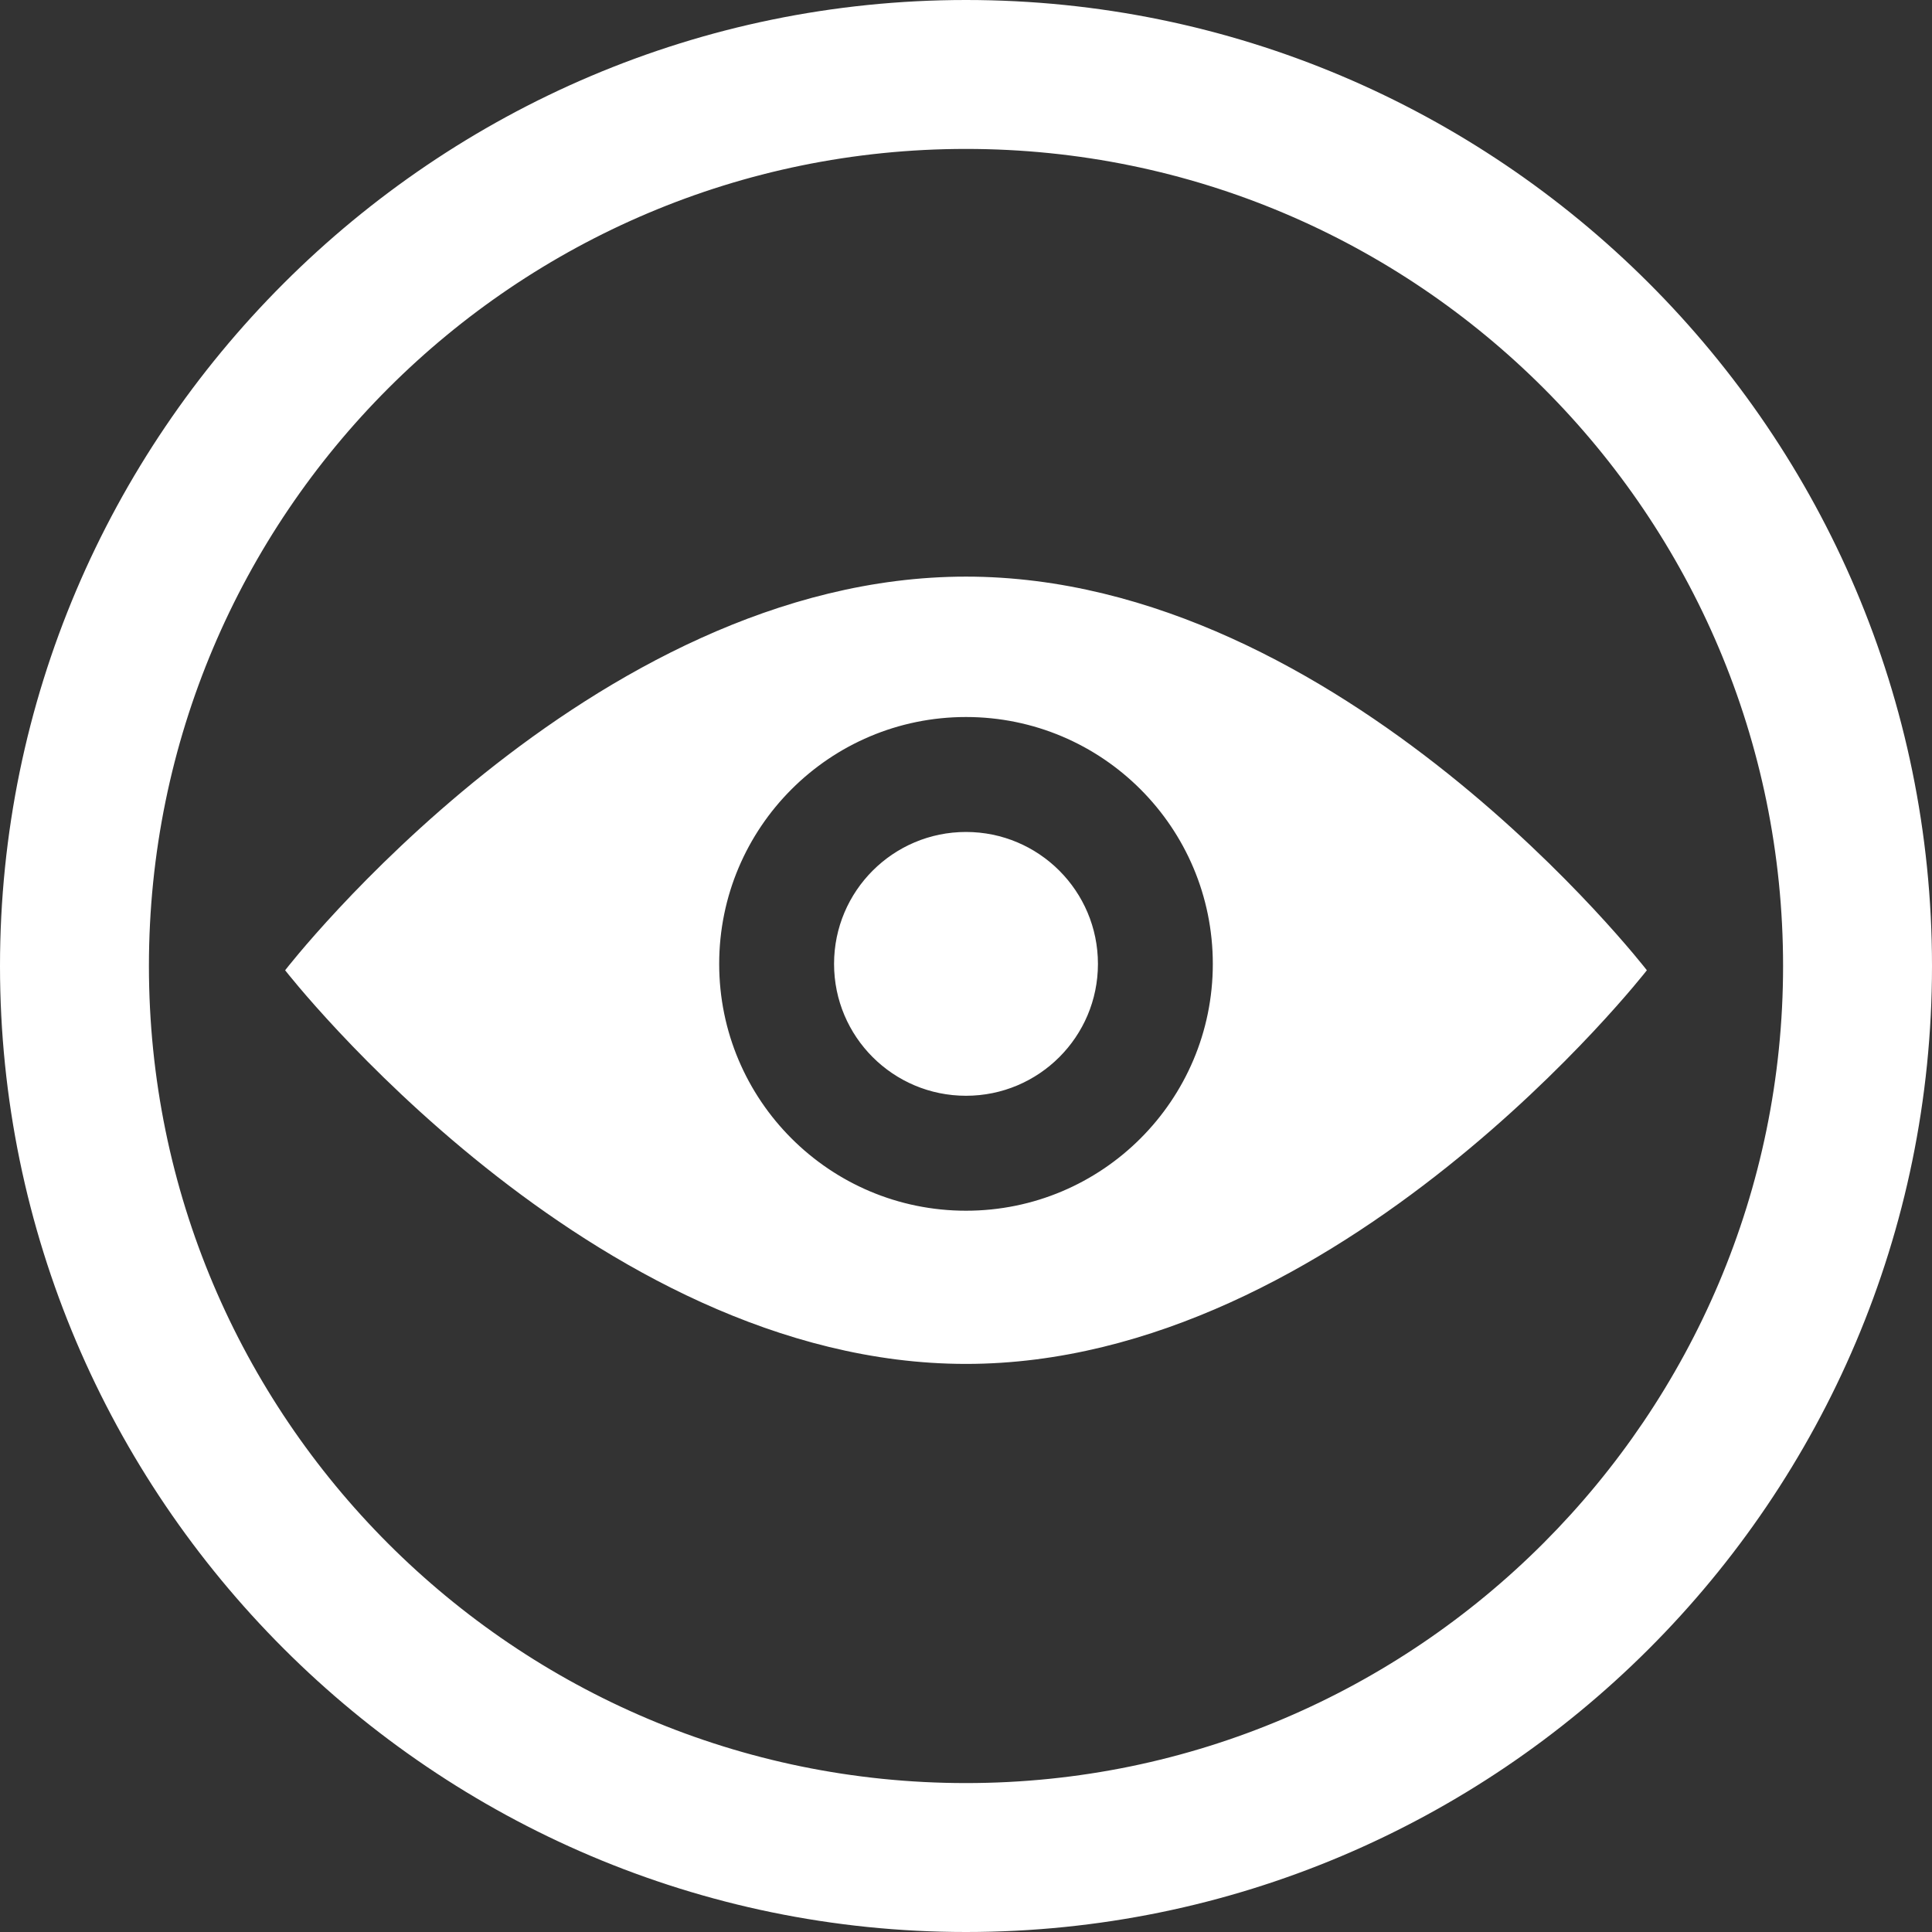 <svg xmlns="http://www.w3.org/2000/svg" width="24" height="24" viewBox="0 0 24 24">
  <rect x="0" y="0" width="24" height="24" fill="#333333" stroke="none"/>
  <path fill="#FFF" fill-rule="evenodd" d="M44.458,36.053 C44.458,36.053 40.652,40.943 36,40.943 C31.348,40.943 27.542,36.053 27.542,36.053 C27.542,36.053 31.322,31.163 36,31.163 C40.678,31.163 44.458,36.053 44.458,36.053 Z M36,32.907 C34.307,32.907 32.934,34.28 32.934,35.974 C32.934,37.667 34.307,39.04 36,39.04 C37.693,39.04 39.066,37.667 39.066,35.974 C39.066,34.28 37.693,32.907 36,32.907 Z M36,34.335 C36.905,34.335 37.639,35.069 37.639,35.974 C37.639,36.879 36.905,37.612 36,37.612 C35.095,37.612 34.361,36.879 34.361,35.974 C34.361,35.069 35.095,34.335 36,34.335 Z M36,46.15 C30.396,46.15 25.85,41.604 25.85,36 C25.85,30.396 30.396,25.85 36,25.85 C41.604,25.85 46.15,30.396 46.15,36 C46.15,41.577 41.604,46.15 36,46.15 M36,24 C29.392,24 24,29.392 24,36 C24,42.608 29.392,48 36,48 C42.608,48 48,42.634 48,36 C48,29.366 42.608,24 36,24" transform="translate(-24 -24)"/>
</svg>
